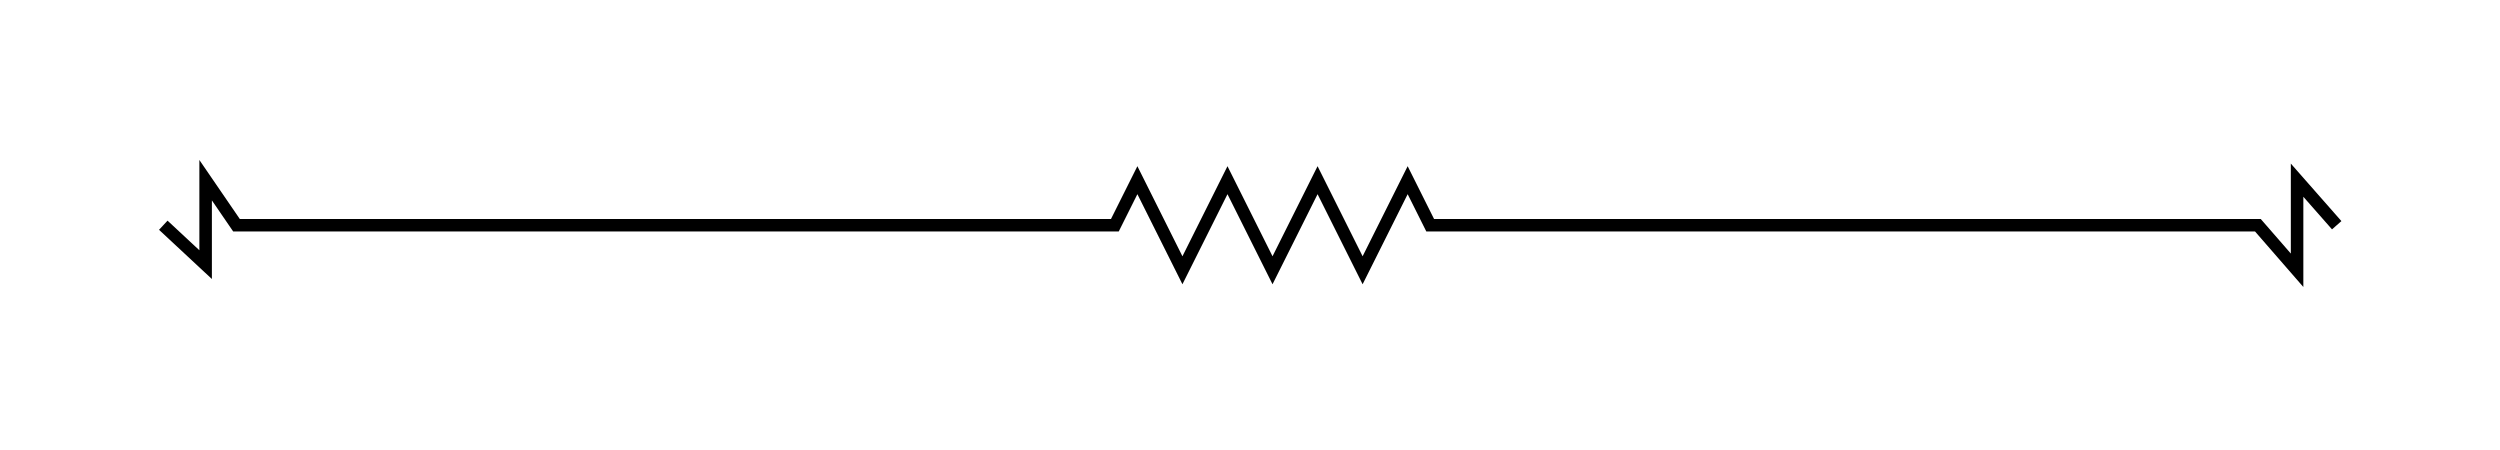 <?xml version="1.0" encoding="utf-8"?>
<!-- Generator: Adobe Illustrator 15.0.0, SVG Export Plug-In . SVG Version: 6.00 Build 0)  -->
<!DOCTYPE svg PUBLIC "-//W3C//DTD SVG 1.1//EN" "http://www.w3.org/Graphics/SVG/1.1/DTD/svg11.dtd">
<svg version="1.1" id="Layer_1" xmlns="http://www.w3.org/2000/svg" xmlns:xlink="http://www.w3.org/1999/xlink" x="0px" y="0px"
	 width="199.8px" height="36px" viewBox="0 0 199.8 36" enable-background="new 0 0 199.8 36" xml:space="preserve">
<polyline fill="none" stroke="#000000" stroke-miterlimit="10" points="13.05,18 16.434,21.15 16.434,14.4 18.9,18 89.1,18 
	90.9,14.4 94.5,21.6 98.1,14.4 101.7,21.6 105.3,14.4 108.9,21.6 112.5,14.4 114.3,18 180.45,18 183.583,21.6 183.583,14.4 
	186.75,18 "/>
</svg>
